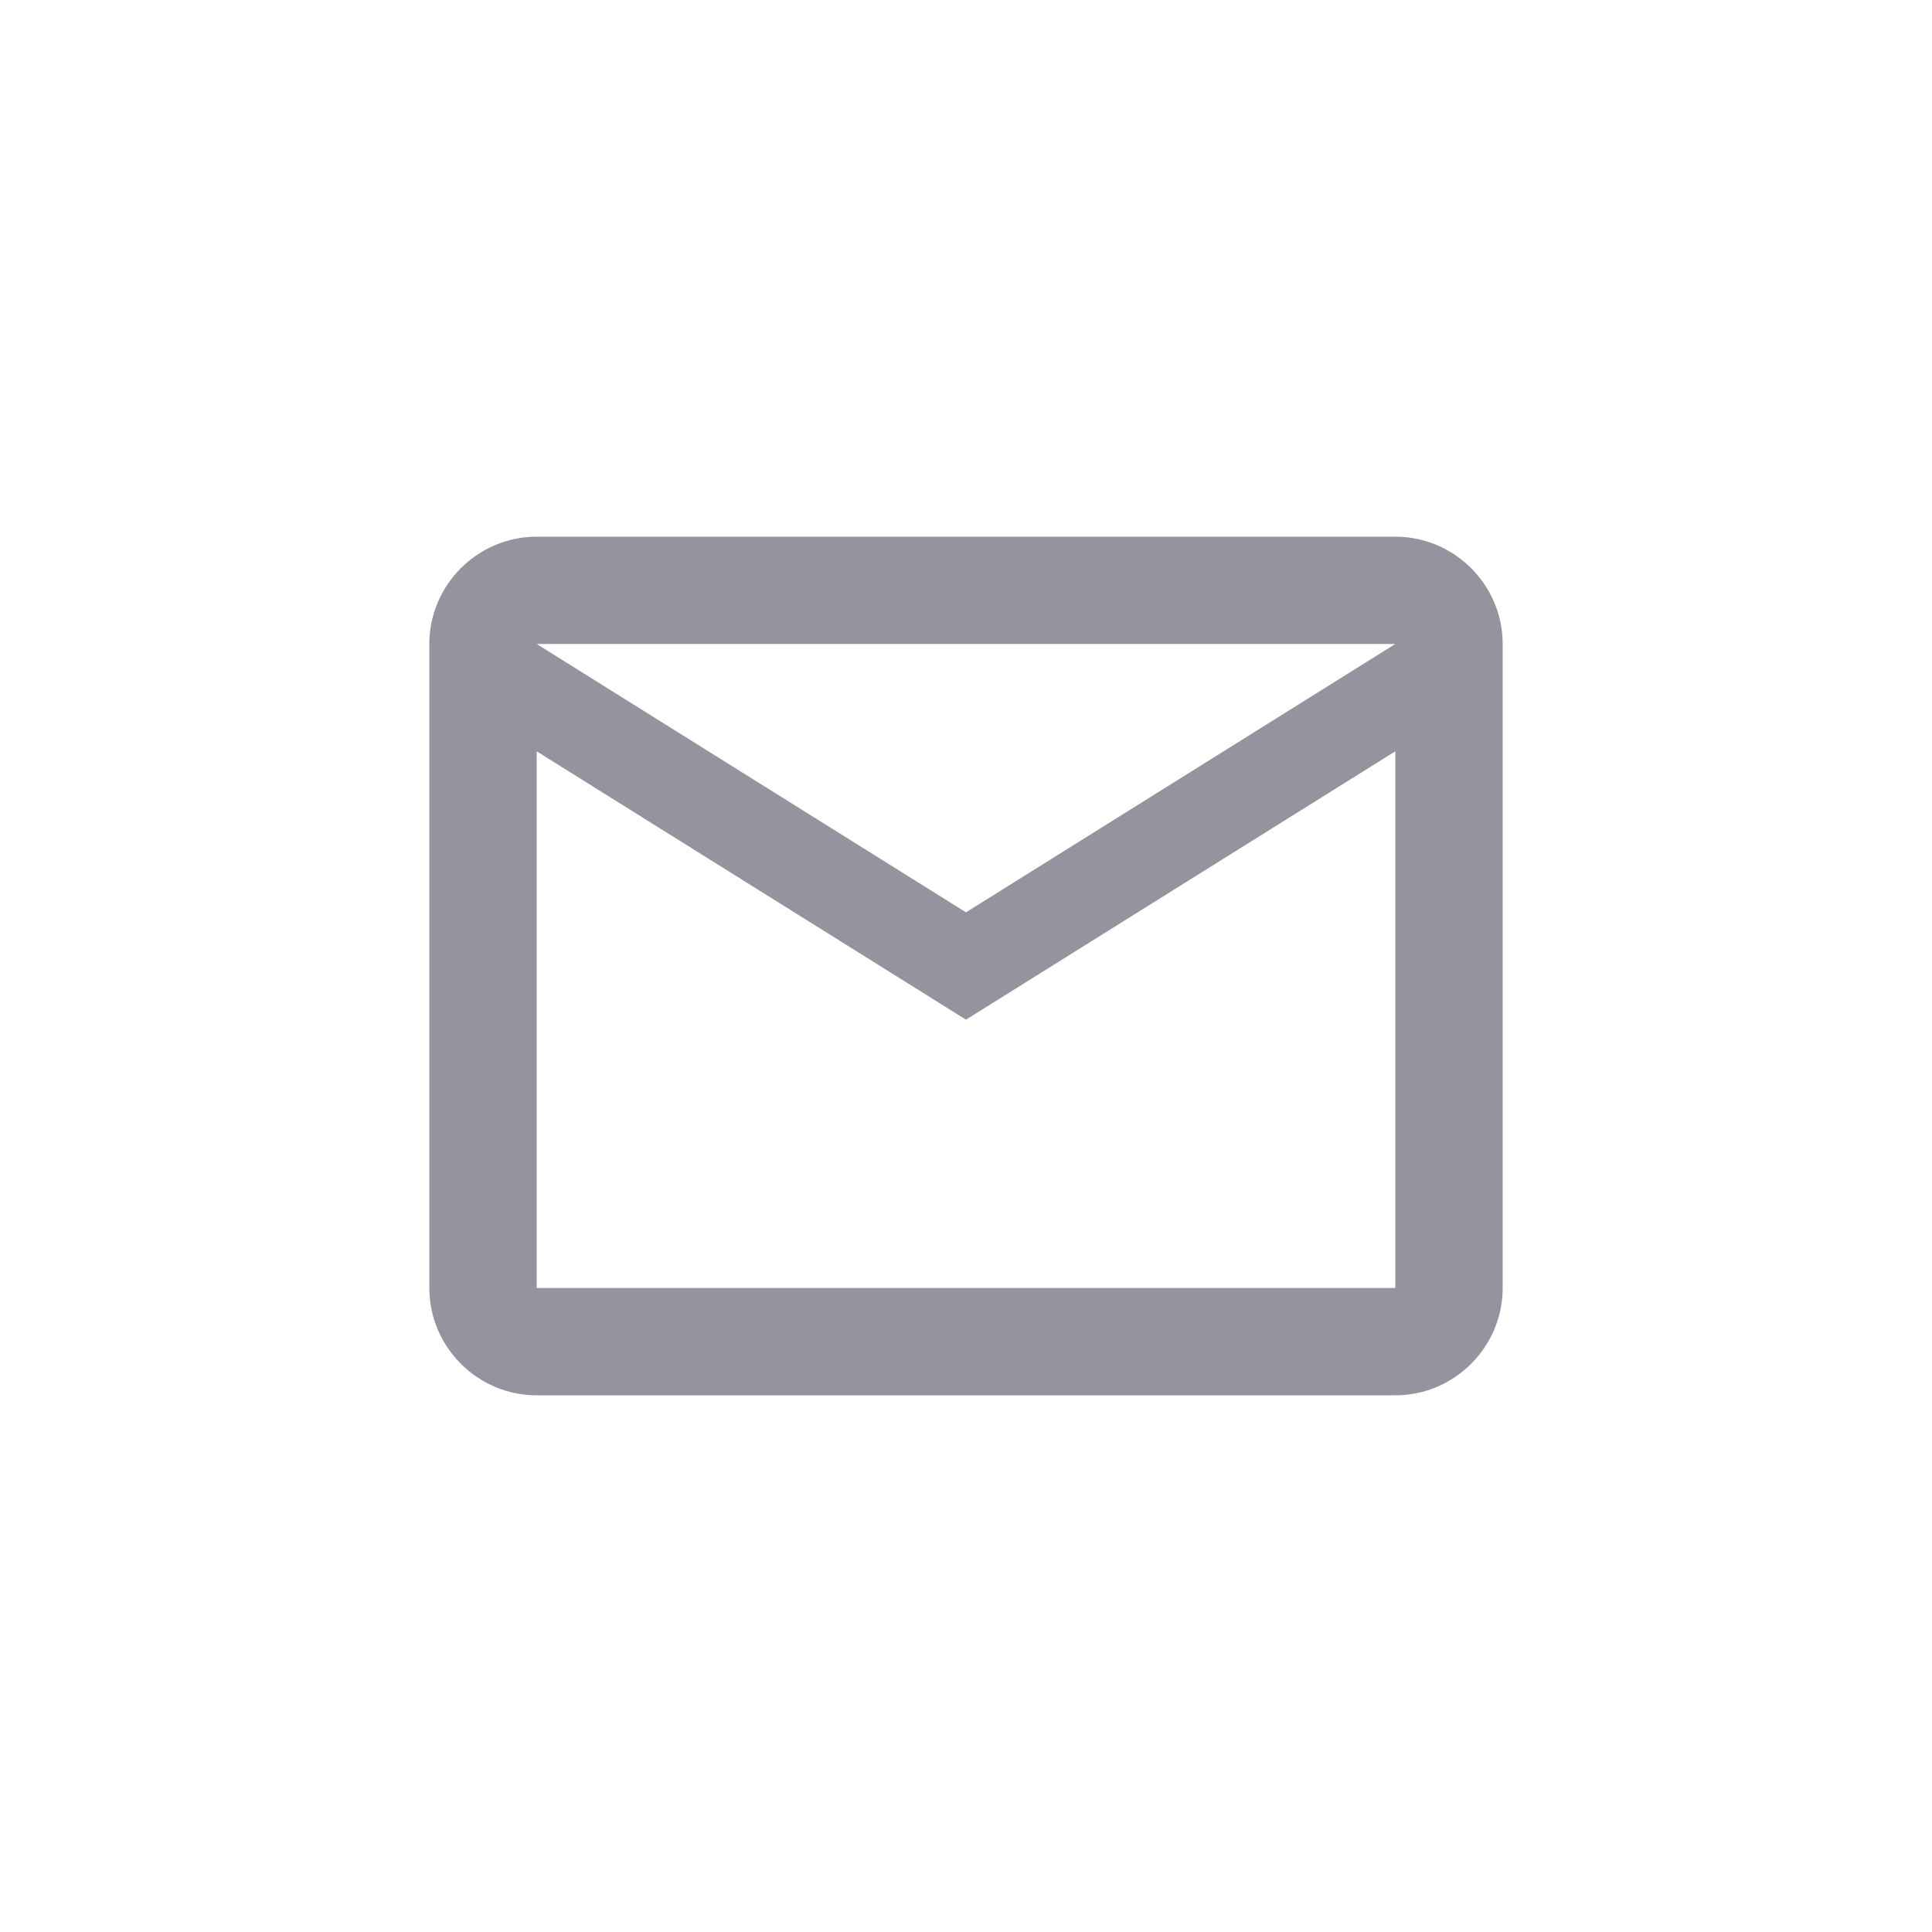 <svg width="32" height="32" viewBox="0 0 32 32" fill="none" xmlns="http://www.w3.org/2000/svg">
<path d="M24.889 10.666C24.889 9.689 24.089 8.889 23.111 8.889H8.889C7.911 8.889 7.111 9.689 7.111 10.666V21.333C7.111 22.311 7.911 23.111 8.889 23.111H23.111C24.089 23.111 24.889 22.311 24.889 21.333V10.666ZM23.111 10.666L16 15.111L8.889 10.666H23.111ZM23.111 21.333H8.889V12.444L16 16.889L23.111 12.444V21.333Z" fill="#94949E"/>
</svg>
